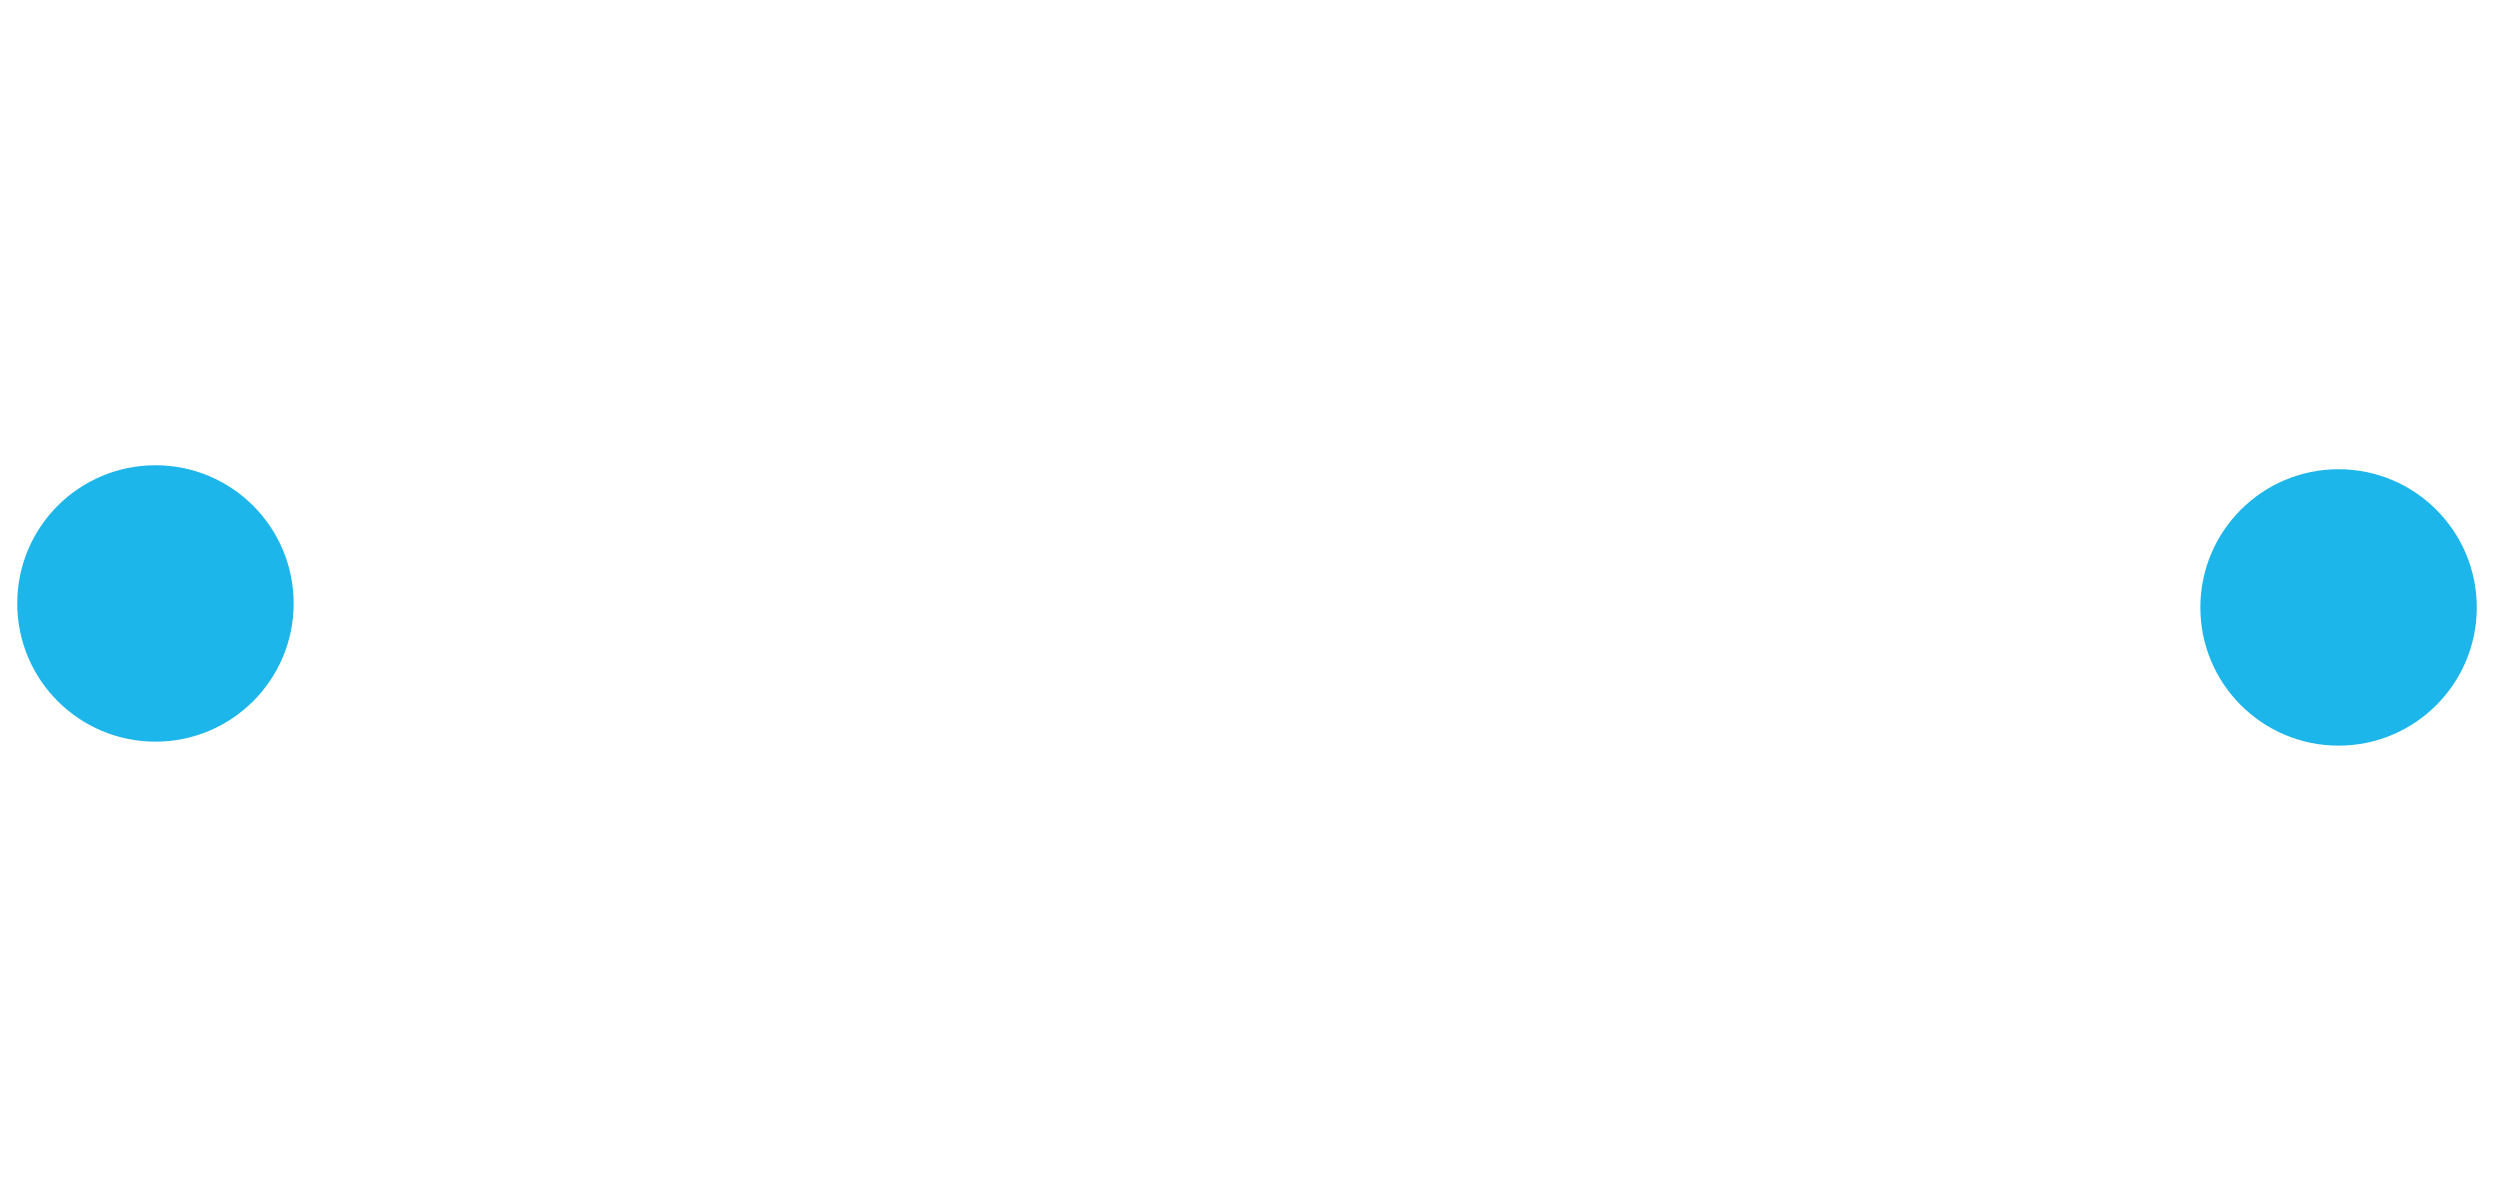 <svg width="290" height="137" viewBox="0 0 290 137" fill="none" xmlns="http://www.w3.org/2000/svg">
<g filter="url(#filter0_d_610_1213)">
<path d="M72.413 31.686H89.447V76.913C89.447 81.346 88.415 85.217 86.35 88.527C84.315 91.806 81.552 94.356 78.061 96.178C74.569 98 70.652 98.911 66.31 98.911C61.846 98.911 57.869 98.152 54.377 96.634C50.885 95.115 48.137 92.793 46.133 89.665C44.129 86.507 43.127 82.484 43.127 77.596H60.298C60.298 80.693 60.814 82.727 61.846 83.699C62.879 84.67 64.367 85.156 66.31 85.156C67.646 85.156 68.769 84.822 69.68 84.154C70.591 83.486 71.274 82.545 71.73 81.331C72.185 80.085 72.413 78.613 72.413 76.913V31.686ZM112.265 98H93.91L118.231 31.686H129.8L127.796 47.672L112.265 98ZM124.79 47.672L122.558 31.686H134.263L158.721 98H140.366L124.79 47.672ZM140.184 86.887H106.162V73.087H140.184V86.887ZM181.22 98H164.187V31.686H181.22V98ZM198.892 98L198.983 84.245H213.512C216.397 84.245 218.826 83.577 220.799 82.241C222.773 80.905 224.276 78.886 225.308 76.184C226.341 73.481 226.857 70.081 226.857 65.982V63.659C226.857 59.59 226.341 56.22 225.308 53.548C224.306 50.846 222.788 48.826 220.754 47.49C218.75 46.154 216.245 45.486 213.239 45.486H198.619V31.686H213.239C219.311 31.686 224.671 33.053 229.316 35.785C233.992 38.518 237.651 42.298 240.293 47.126C242.934 51.923 244.255 57.465 244.255 63.75V65.982C244.255 72.237 242.934 77.778 240.293 82.606C237.651 87.433 234.023 91.214 229.407 93.947C224.792 96.649 219.494 98 213.512 98H198.892ZM208.775 98H191.65V31.686H208.775V98Z" fill="white"/>
<circle cx="18.032" cy="68.156" r="16.032" fill="#1CB6EA"/>
<circle cx="271.274" cy="68.618" r="16.032" fill="#1CB6EA"/>
</g>
<defs>
<filter id="filter0_d_610_1213" x="0.155" y="31.686" width="288.996" height="70.915" filterUnits="userSpaceOnUse" color-interpolation-filters="sRGB">
<feFlood flood-opacity="0" result="BackgroundImageFix"/>
<feColorMatrix in="SourceAlpha" type="matrix" values="0 0 0 0 0 0 0 0 0 0 0 0 0 0 0 0 0 0 127 0" result="hardAlpha"/>
<feOffset dy="1.845"/>
<feGaussianBlur stdDeviation="0.923"/>
<feComposite in2="hardAlpha" operator="out"/>
<feColorMatrix type="matrix" values="0 0 0 0 0 0 0 0 0 0 0 0 0 0 0 0 0 0 0.25 0"/>
<feBlend mode="normal" in2="BackgroundImageFix" result="effect1_dropShadow_610_1213"/>
<feBlend mode="normal" in="SourceGraphic" in2="effect1_dropShadow_610_1213" result="shape"/>
</filter>
</defs>
</svg>

